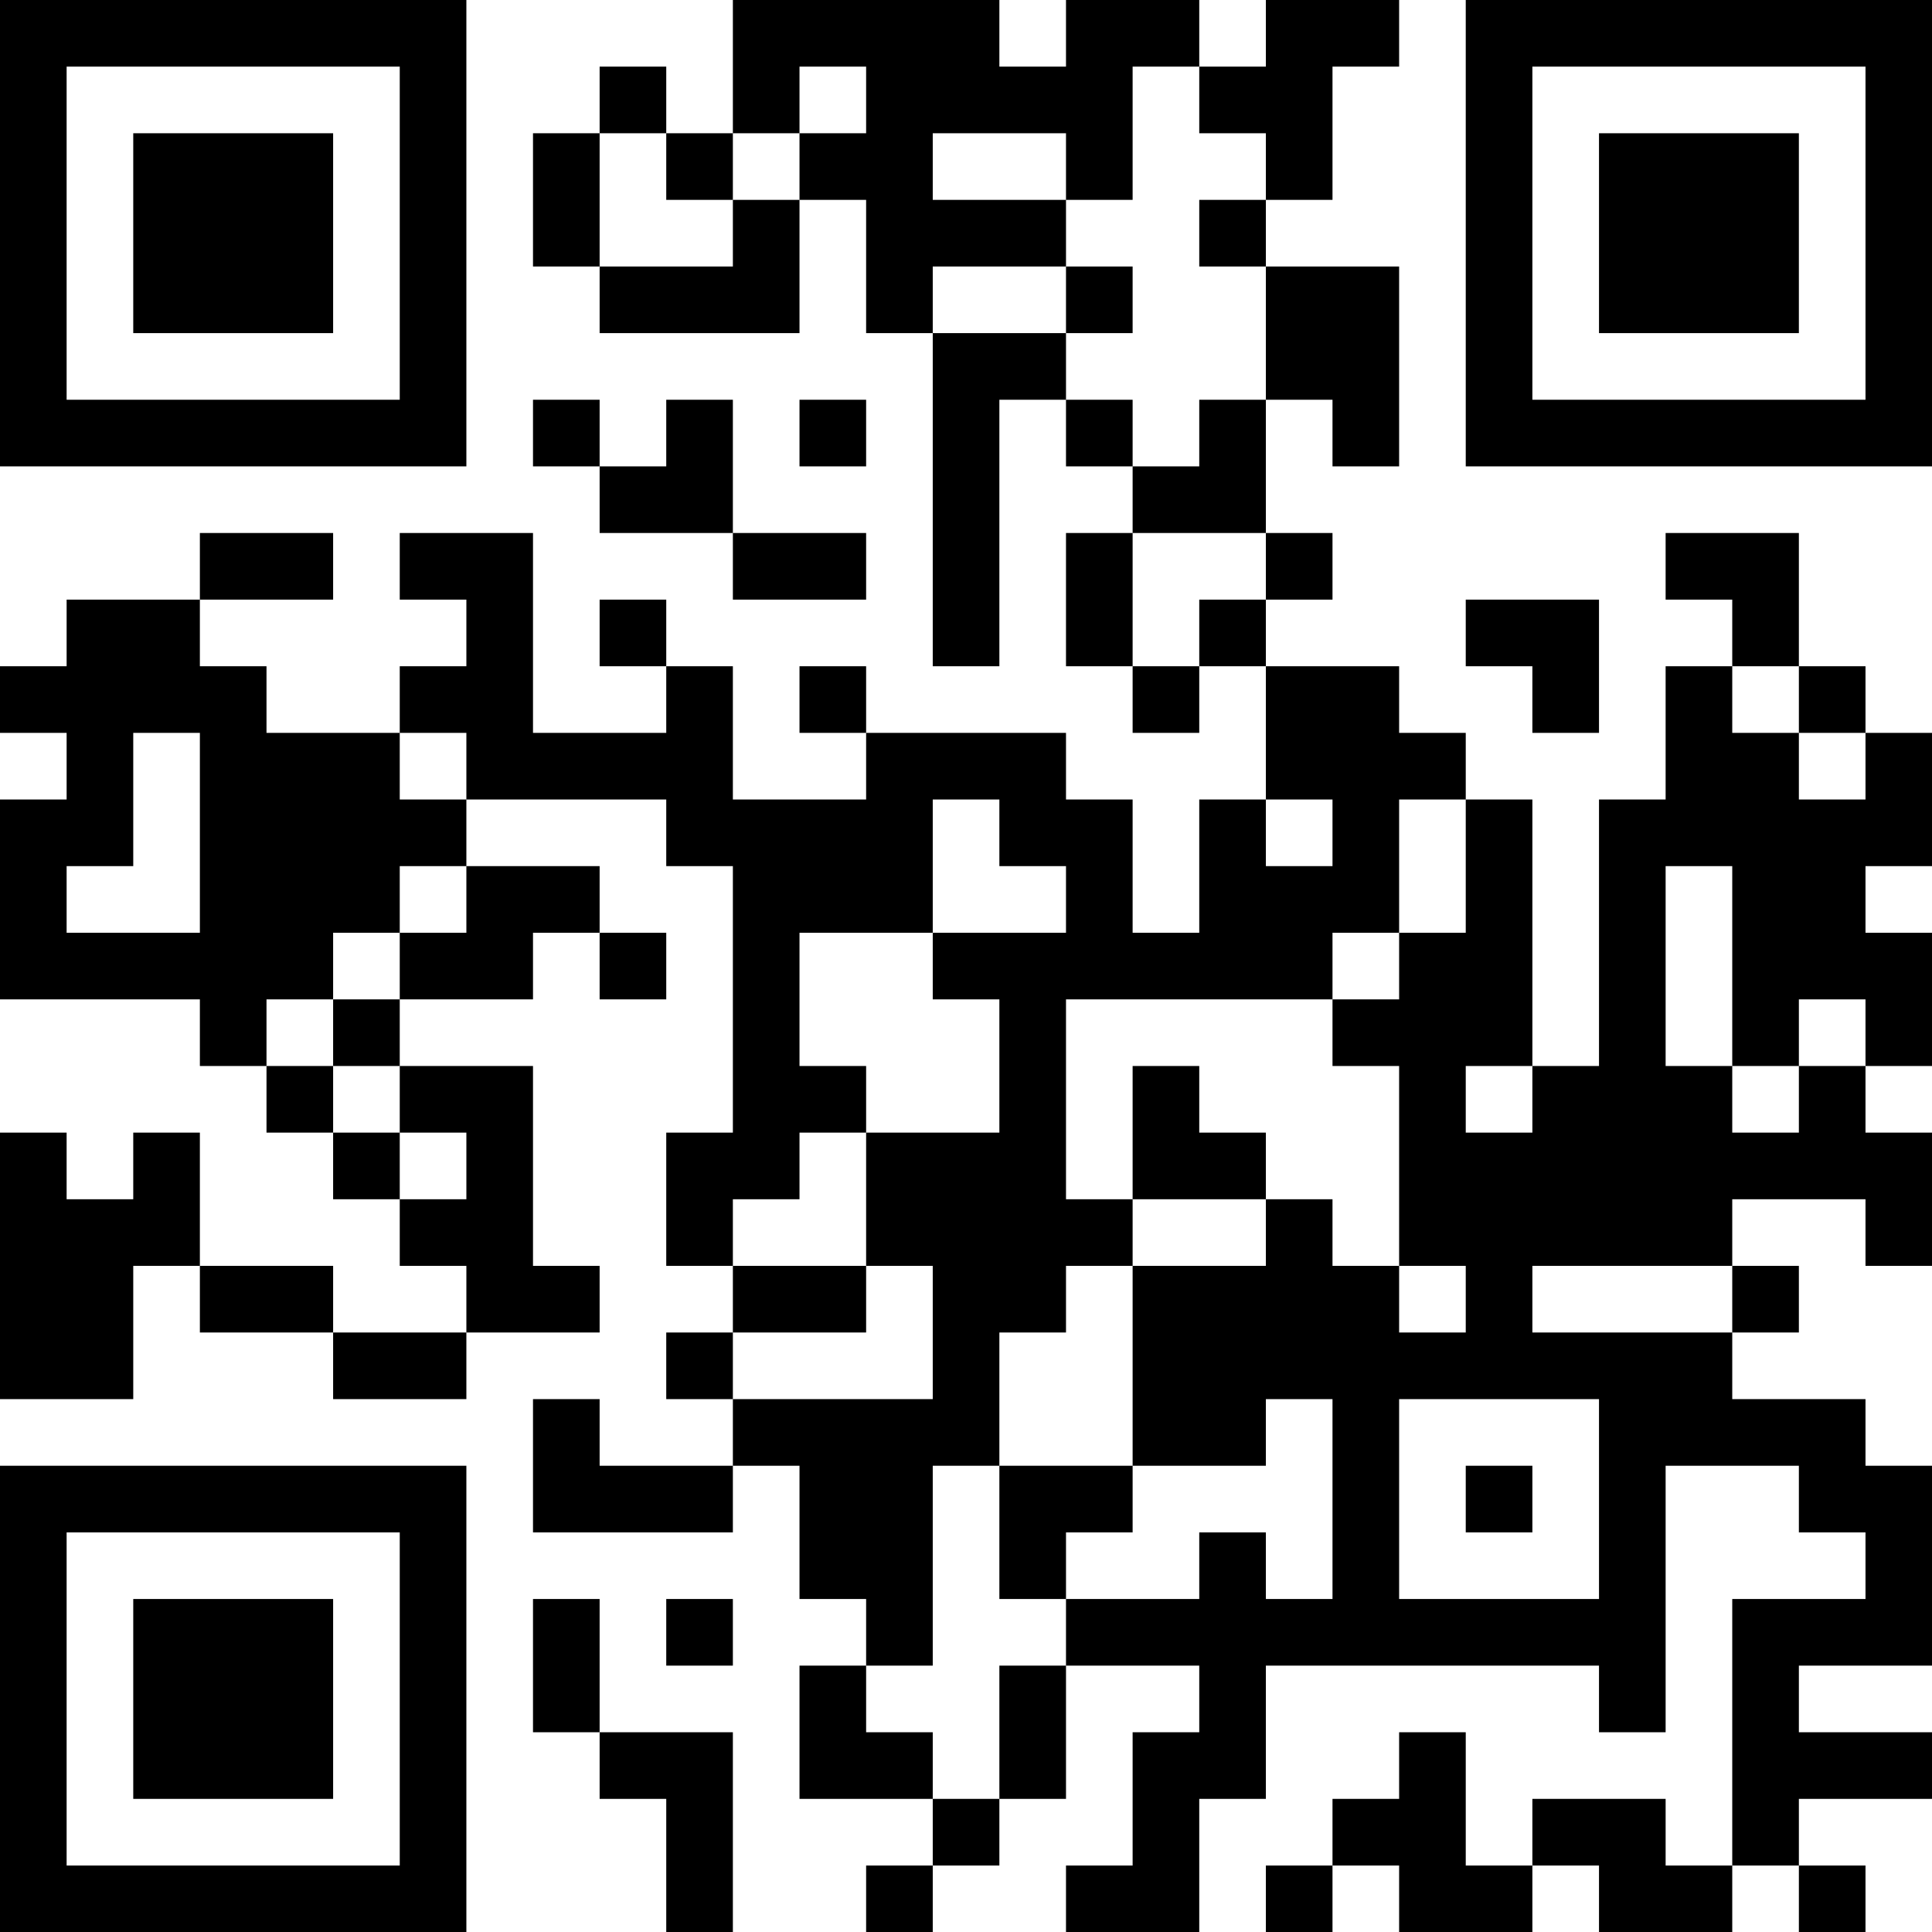 <?xml version="1.0" encoding="UTF-8"?>
<svg xmlns="http://www.w3.org/2000/svg" version="1.1" width="200" height="200" viewBox="0 0 200 200"><rect x="0" y="0" width="200" height="200" fill="#ffffff"/><g transform="scale(6.897)"><g transform="translate(0,0)"><path fill-rule="evenodd" d="M11 0L11 2L10 2L10 1L9 1L9 2L8 2L8 4L9 4L9 5L12 5L12 3L13 3L13 5L14 5L14 10L15 10L15 6L16 6L16 7L17 7L17 8L16 8L16 10L17 10L17 11L18 11L18 10L19 10L19 12L18 12L18 14L17 14L17 12L16 12L16 11L13 11L13 10L12 10L12 11L13 11L13 12L11 12L11 10L10 10L10 9L9 9L9 10L10 10L10 11L8 11L8 8L6 8L6 9L7 9L7 10L6 10L6 11L4 11L4 10L3 10L3 9L5 9L5 8L3 8L3 9L1 9L1 10L0 10L0 11L1 11L1 12L0 12L0 15L3 15L3 16L4 16L4 17L5 17L5 18L6 18L6 19L7 19L7 20L5 20L5 19L3 19L3 17L2 17L2 18L1 18L1 17L0 17L0 21L2 21L2 19L3 19L3 20L5 20L5 21L7 21L7 20L9 20L9 19L8 19L8 16L6 16L6 15L8 15L8 14L9 14L9 15L10 15L10 14L9 14L9 13L7 13L7 12L10 12L10 13L11 13L11 17L10 17L10 19L11 19L11 20L10 20L10 21L11 21L11 22L9 22L9 21L8 21L8 23L11 23L11 22L12 22L12 24L13 24L13 25L12 25L12 27L14 27L14 28L13 28L13 29L14 29L14 28L15 28L15 27L16 27L16 25L18 25L18 26L17 26L17 28L16 28L16 29L18 29L18 27L19 27L19 25L24 25L24 26L25 26L25 22L27 22L27 23L28 23L28 24L26 24L26 28L25 28L25 27L23 27L23 28L22 28L22 26L21 26L21 27L20 27L20 28L19 28L19 29L20 29L20 28L21 28L21 29L23 29L23 28L24 28L24 29L26 29L26 28L27 28L27 29L28 29L28 28L27 28L27 27L29 27L29 26L27 26L27 25L29 25L29 22L28 22L28 21L26 21L26 20L27 20L27 19L26 19L26 18L28 18L28 19L29 19L29 17L28 17L28 16L29 16L29 14L28 14L28 13L29 13L29 11L28 11L28 10L27 10L27 8L25 8L25 9L26 9L26 10L25 10L25 12L24 12L24 16L23 16L23 12L22 12L22 11L21 11L21 10L19 10L19 9L20 9L20 8L19 8L19 6L20 6L20 7L21 7L21 4L19 4L19 3L20 3L20 1L21 1L21 0L19 0L19 1L18 1L18 0L16 0L16 1L15 1L15 0ZM12 1L12 2L11 2L11 3L10 3L10 2L9 2L9 4L11 4L11 3L12 3L12 2L13 2L13 1ZM17 1L17 3L16 3L16 2L14 2L14 3L16 3L16 4L14 4L14 5L16 5L16 6L17 6L17 7L18 7L18 6L19 6L19 4L18 4L18 3L19 3L19 2L18 2L18 1ZM16 4L16 5L17 5L17 4ZM8 6L8 7L9 7L9 8L11 8L11 9L13 9L13 8L11 8L11 6L10 6L10 7L9 7L9 6ZM12 6L12 7L13 7L13 6ZM17 8L17 10L18 10L18 9L19 9L19 8ZM22 9L22 10L23 10L23 11L24 11L24 9ZM26 10L26 11L27 11L27 12L28 12L28 11L27 11L27 10ZM2 11L2 13L1 13L1 14L3 14L3 11ZM6 11L6 12L7 12L7 11ZM14 12L14 14L12 14L12 16L13 16L13 17L12 17L12 18L11 18L11 19L13 19L13 20L11 20L11 21L14 21L14 19L13 19L13 17L15 17L15 15L14 15L14 14L16 14L16 13L15 13L15 12ZM19 12L19 13L20 13L20 12ZM21 12L21 14L20 14L20 15L16 15L16 18L17 18L17 19L16 19L16 20L15 20L15 22L14 22L14 25L13 25L13 26L14 26L14 27L15 27L15 25L16 25L16 24L18 24L18 23L19 23L19 24L20 24L20 21L19 21L19 22L17 22L17 19L19 19L19 18L20 18L20 19L21 19L21 20L22 20L22 19L21 19L21 16L20 16L20 15L21 15L21 14L22 14L22 12ZM6 13L6 14L5 14L5 15L4 15L4 16L5 16L5 17L6 17L6 18L7 18L7 17L6 17L6 16L5 16L5 15L6 15L6 14L7 14L7 13ZM25 13L25 16L26 16L26 17L27 17L27 16L28 16L28 15L27 15L27 16L26 16L26 13ZM17 16L17 18L19 18L19 17L18 17L18 16ZM22 16L22 17L23 17L23 16ZM23 19L23 20L26 20L26 19ZM21 21L21 24L24 24L24 21ZM15 22L15 24L16 24L16 23L17 23L17 22ZM22 22L22 23L23 23L23 22ZM8 24L8 26L9 26L9 27L10 27L10 29L11 29L11 26L9 26L9 24ZM10 24L10 25L11 25L11 24ZM0 0L0 7L7 7L7 0ZM1 1L1 6L6 6L6 1ZM2 2L2 5L5 5L5 2ZM22 0L22 7L29 7L29 0ZM23 1L23 6L28 6L28 1ZM24 2L24 5L27 5L27 2ZM0 22L0 29L7 29L7 22ZM1 23L1 28L6 28L6 23ZM2 24L2 27L5 27L5 24Z" fill="#000000"/></g></g></svg>
